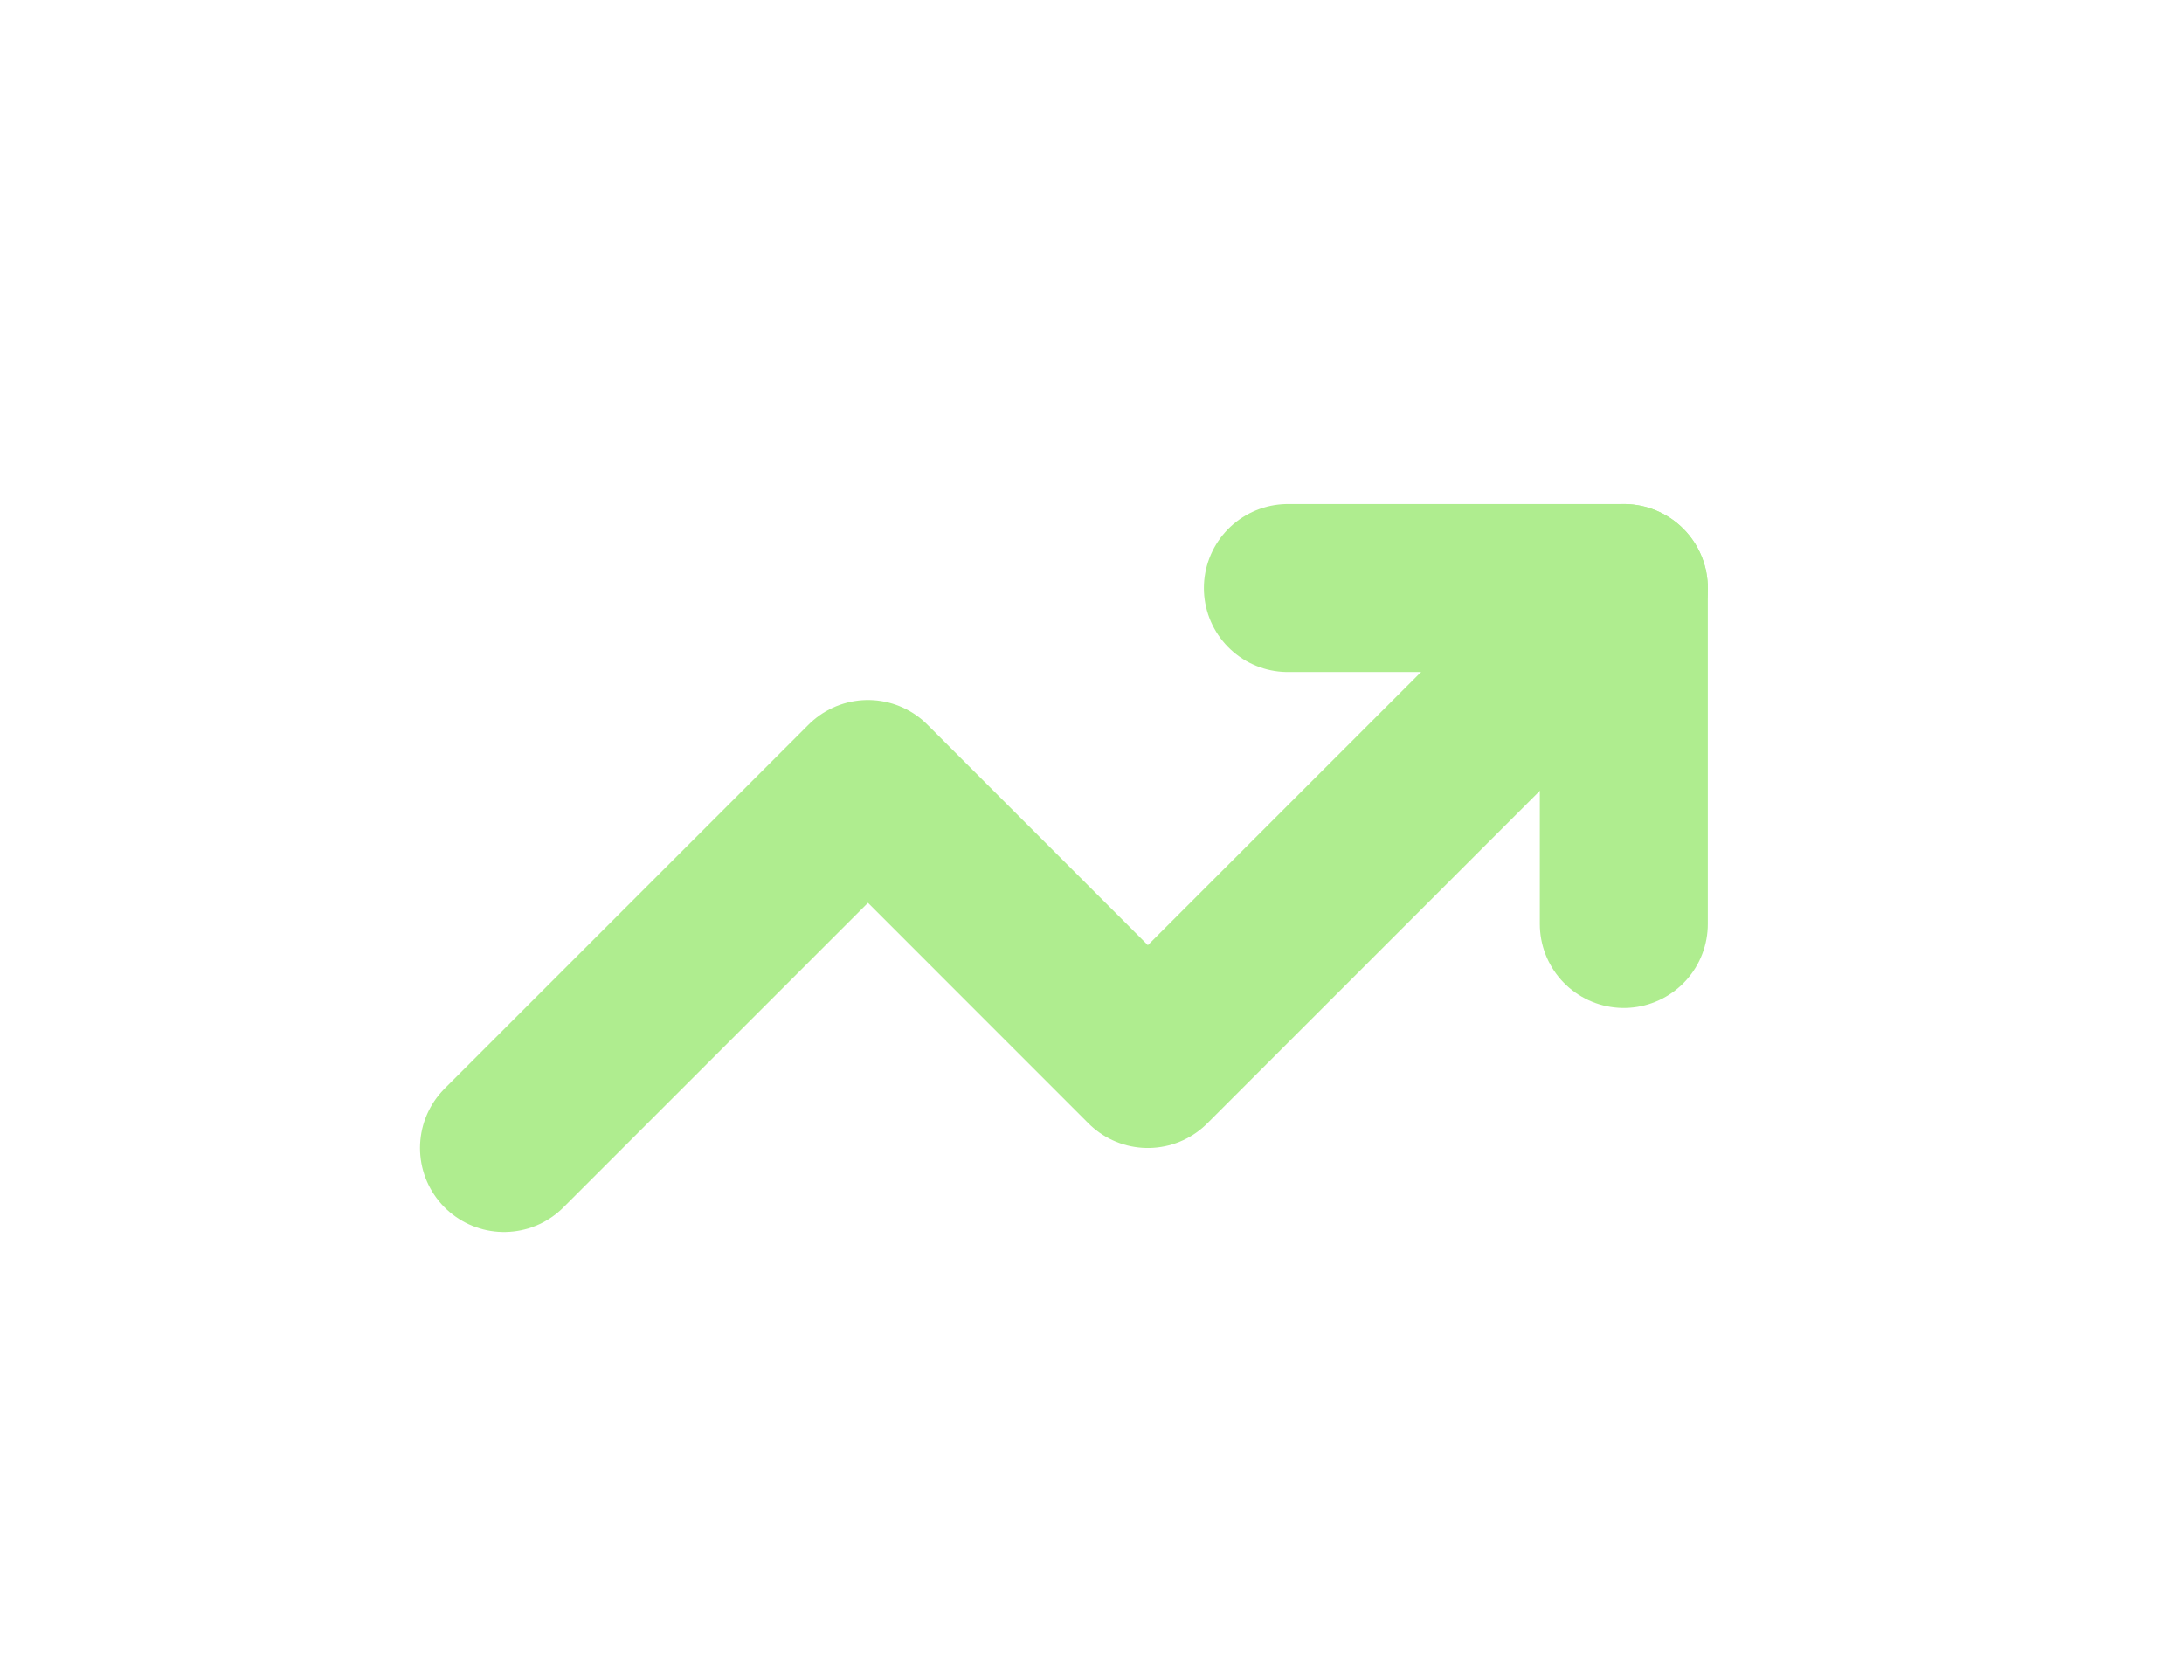 <svg width="26" height="20" viewBox="0 0 26 20" fill="none" xmlns="http://www.w3.org/2000/svg">
<path d="M15.332 7H19.331V10.999" stroke="#AFED8F" stroke-width="2" stroke-linecap="round" stroke-linejoin="round"/>
<path d="M19.331 7L13.665 12.666L10.333 9.333L6 13.666" stroke="#AFED8F" stroke-width="2" stroke-linecap="round" stroke-linejoin="round"/>
</svg>
